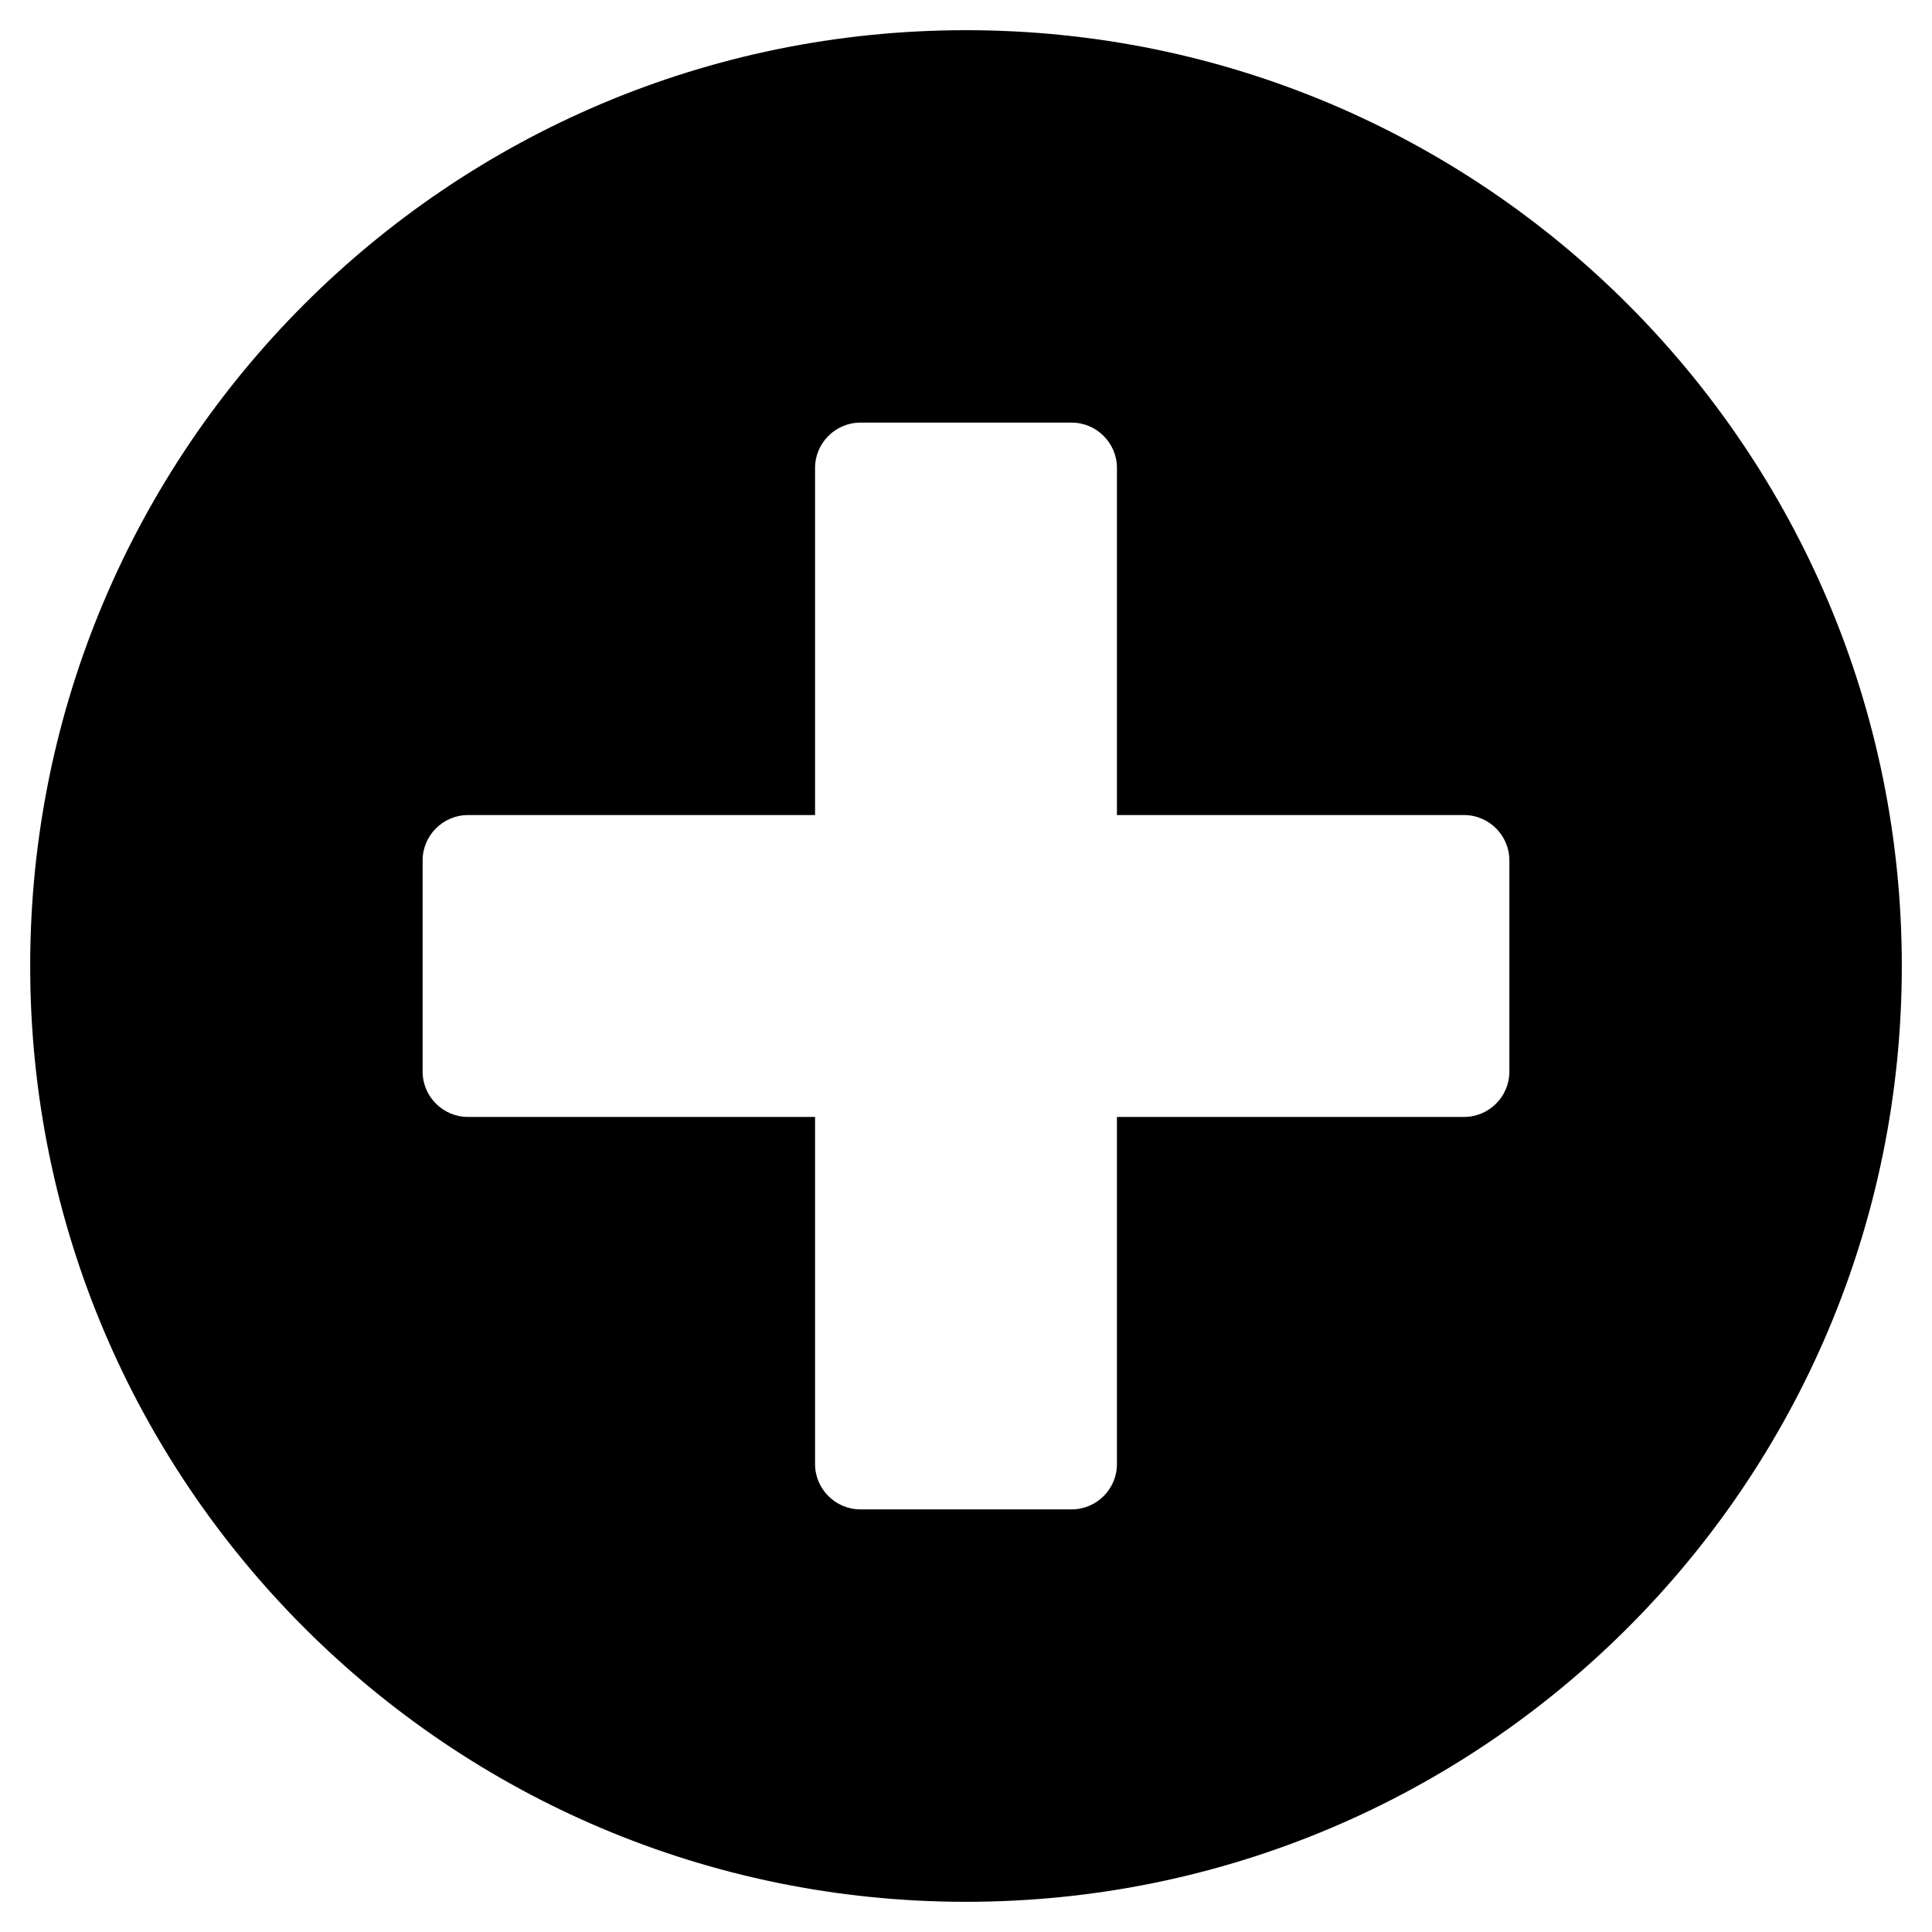 <!-- Generated by IcoMoon.io -->
<svg version="1.1" xmlns="http://www.w3.org/2000/svg" width="32" height="32" viewBox="0 0 32 32">
<title>plus-circle-solid</title>
<path d="M16 0.5c-8.563 0-15.5 6.938-15.5 15.5s6.938 15.5 15.5 15.5 15.5-6.938 15.5-15.5-6.938-15.5-15.5-15.5zM25 17.75c0 0.413-0.337 0.75-0.75 0.75h-5.75v5.75c0 0.413-0.337 0.75-0.75 0.75h-3.5c-0.412 0-0.75-0.337-0.75-0.75v-5.75h-5.75c-0.412 0-0.75-0.337-0.75-0.75v-3.5c0-0.412 0.338-0.75 0.75-0.75h5.75v-5.75c0-0.412 0.338-0.75 0.75-0.75h3.5c0.413 0 0.75 0.338 0.75 0.75v5.75h5.75c0.413 0 0.75 0.338 0.75 0.75v3.5z"></path>
</svg>
